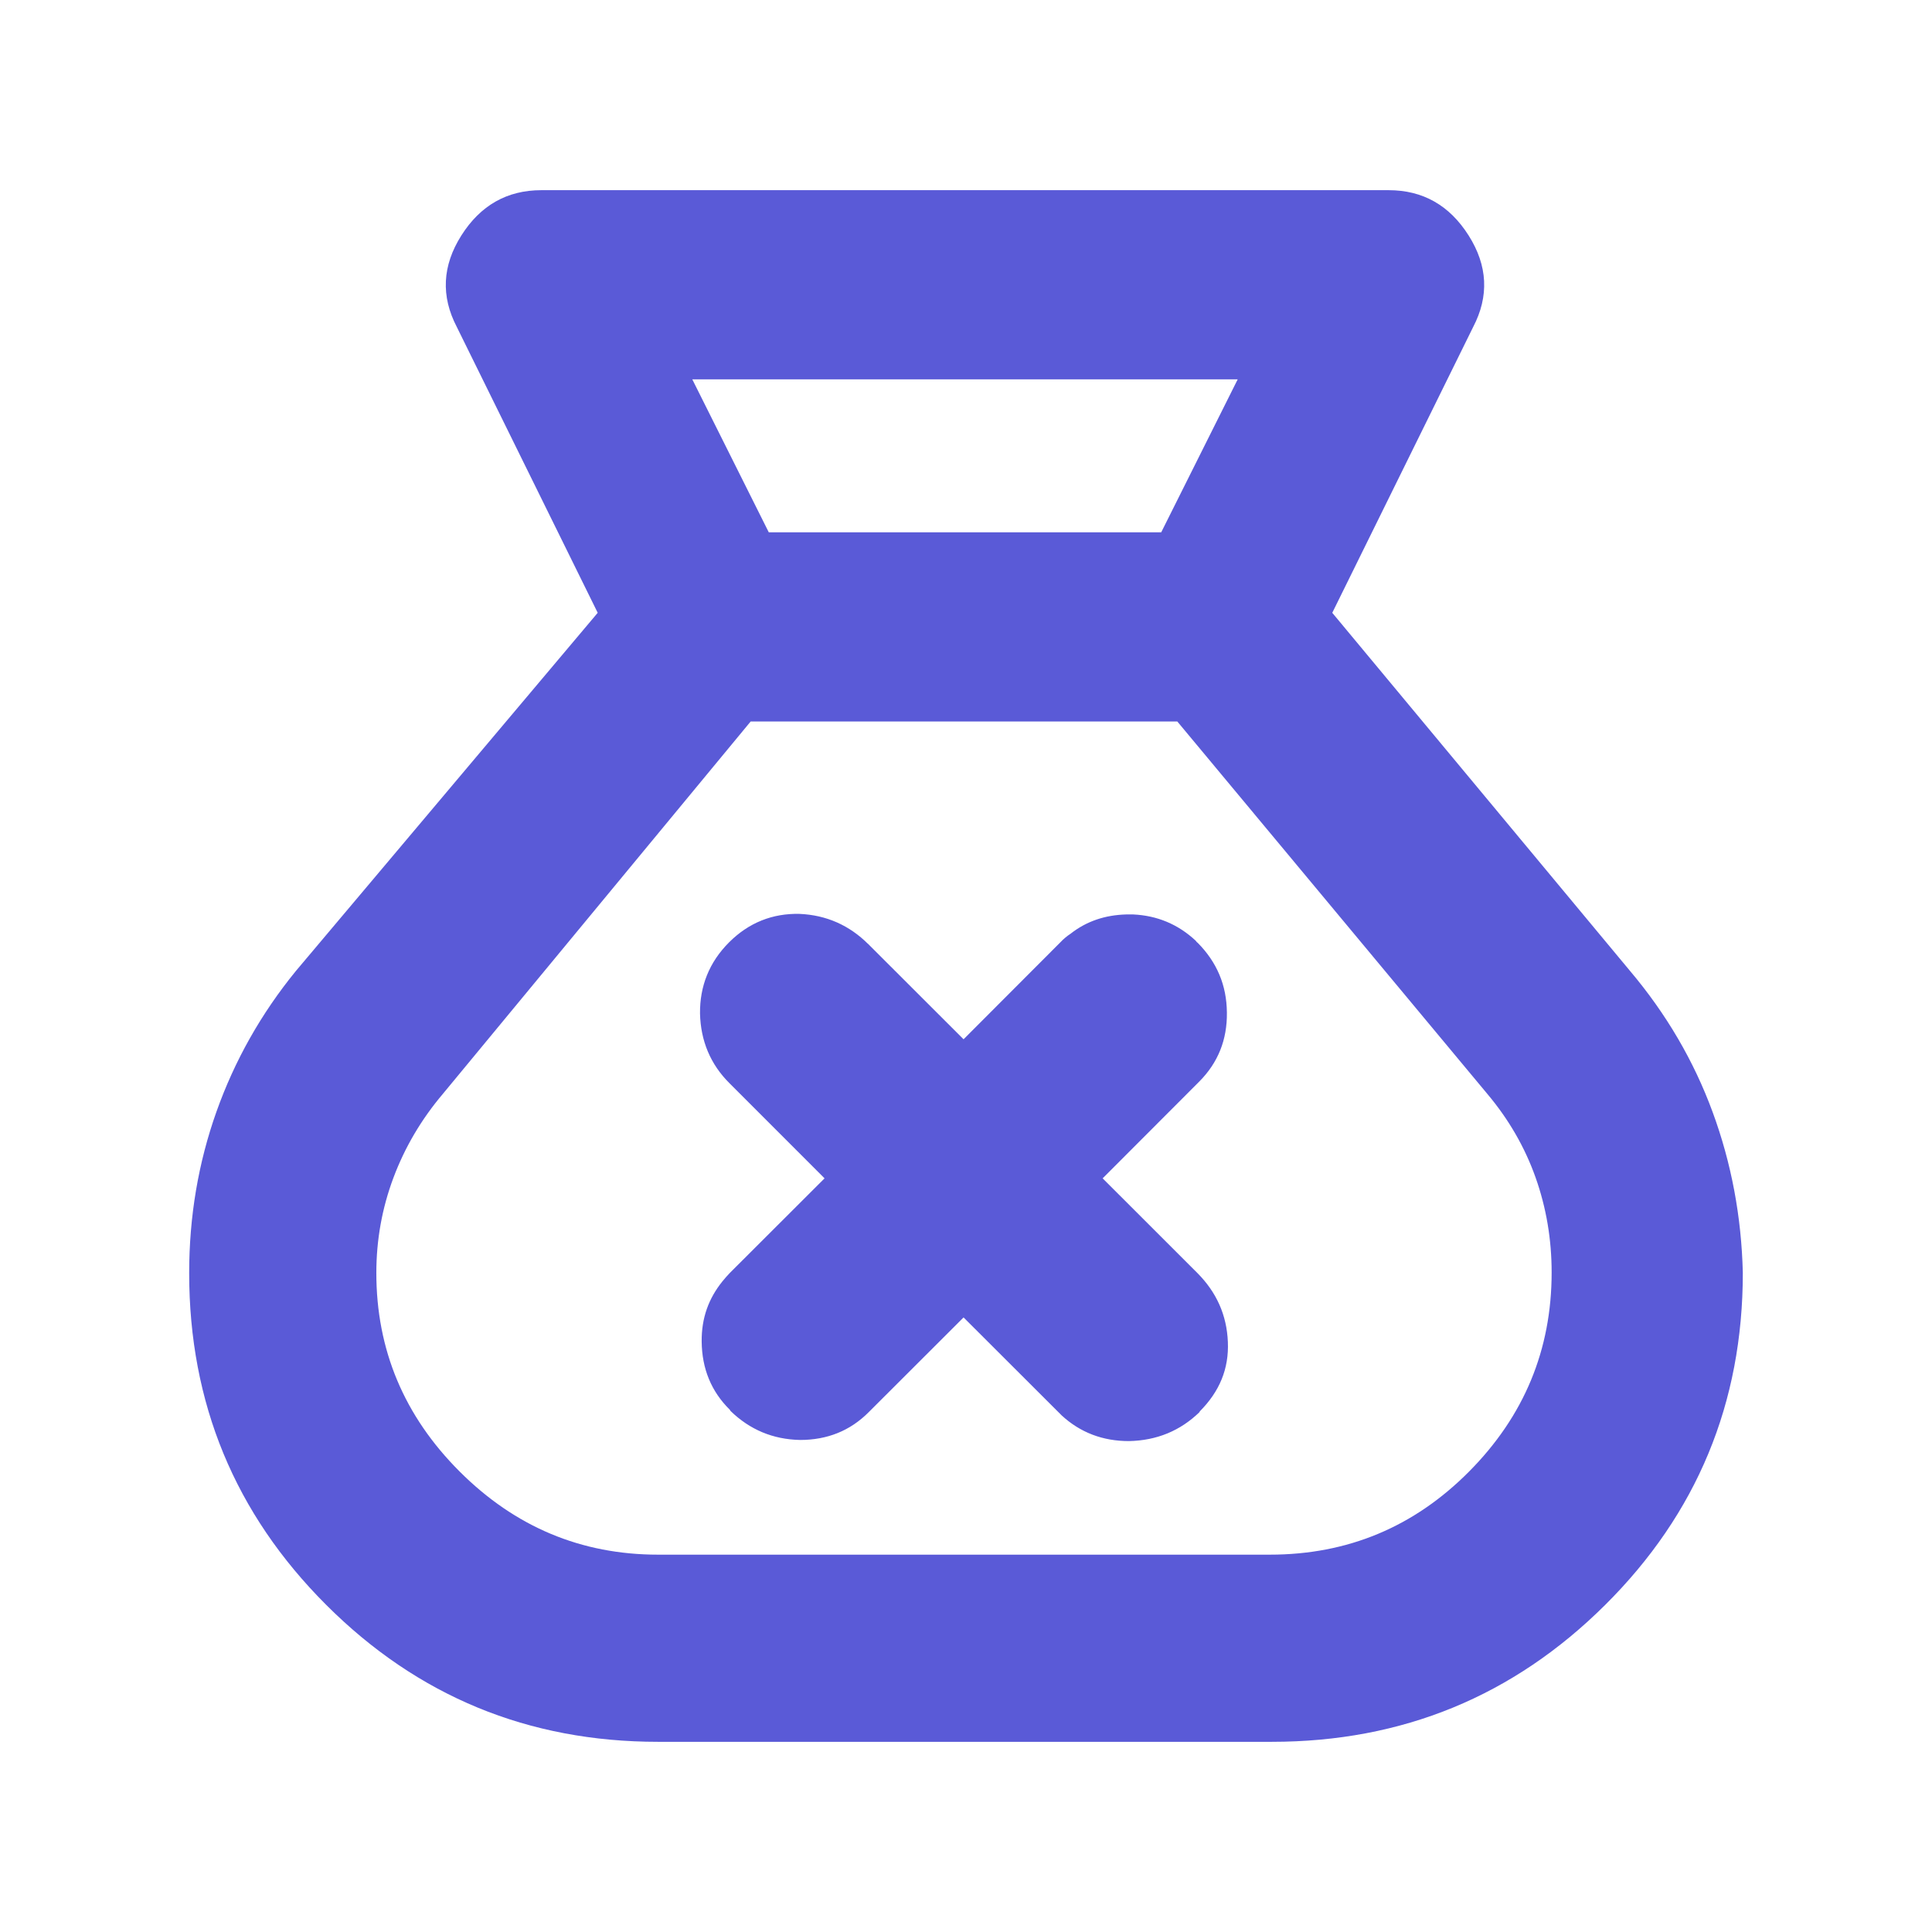 <svg height="48" viewBox="0 -960 960 960" width="48" xmlns="http://www.w3.org/2000/svg"><path fill="rgb(90, 90, 215)" d="m327-94.5c-64.567 0-119.54-22.68-164.92-68.05-45.387-45.37-68.08-100.32-68.08-164.86 0-28.03 4.52-54.77 13.56-80.21 9.04-25.43 22.187-48.73 39.44-69.88l150-178-70-142c-8-15.33-7.25-30.5 2.25-45.5s22.75-22.5 39.75-22.5h421c17 0 30.25 7.5 39.75 22.5s10.25 30.17 2.25 45.5l-70 142 148 178c18 21.33 31.667 44.69 41 70.08s14.333 52.01 15 79.87c0 64.7-22.807 119.72-68.42 165.05-45.607 45.33-100.8 68-165.58 68zm55-601h195l38-76h-271zm-55 508h304c38.647 0 71.643-13.77 98.99-41.31 27.34-27.54 41.01-60.51 41.01-98.9 0-16.48-2.667-32.23-8-47.25-5.333-15.03-13.333-28.87-24-41.54l-154-185h-212l-152.91 185c-10.727 12.67-18.923 26.57-24.59 41.7s-8.5 30.9-8.5 47.3c0 38.19 13.783 71.08 41.35 98.65 27.573 27.57 60.457 41.35 98.65 41.35zm199.856-304.24c1.615-1.7 3.285-3.11 5.041-4.25 7.93-6.23 17.135-9.34 27.783-9.63h1.19 2.209c11.895.57 22.204 4.82 31.04 13.03.368.57.708.85 1.076 1.13 9.488 9.63 14.302 20.96 14.444 34.56.17 13.59-4.418 24.92-13.679 34.27l-48.061 48.14 47.041 47.01c9.573 9.63 14.642 20.96 15.18 34.27.567 13.32-4.106 24.64-13.99 34.55-.029 0-.029.29-.057.29-9.601 9.34-21.297 14.16-35.118 14.44-13.028 0-24.158-4.25-33.391-12.74-.566-.57-1.133-1.13-1.699-1.7l-47.07-47.01-47.07 47.01c-9.261 9.34-20.674 13.88-34.183 13.88-13.481-.29-24.98-5.1-34.58-14.45-.114-.28-.199-.28-.312-.56-9.204-9.07-13.877-20.39-13.991-33.99-.085-11.61 3.427-21.24 10.253-29.74 1.132-1.41 2.379-2.83 3.738-4.25l47.07-47.01-47.268-47.29c-9.403-9.35-14.274-20.96-14.614-34.56-.142-13.59 4.531-25.49 14.416-35.4 9.912-9.91 21.722-14.44 34.948-14.16 13.424.57 24.838 5.67 34.212 15.01.113 0 .226 0 .311.28l47.07 47.02z"/></svg>